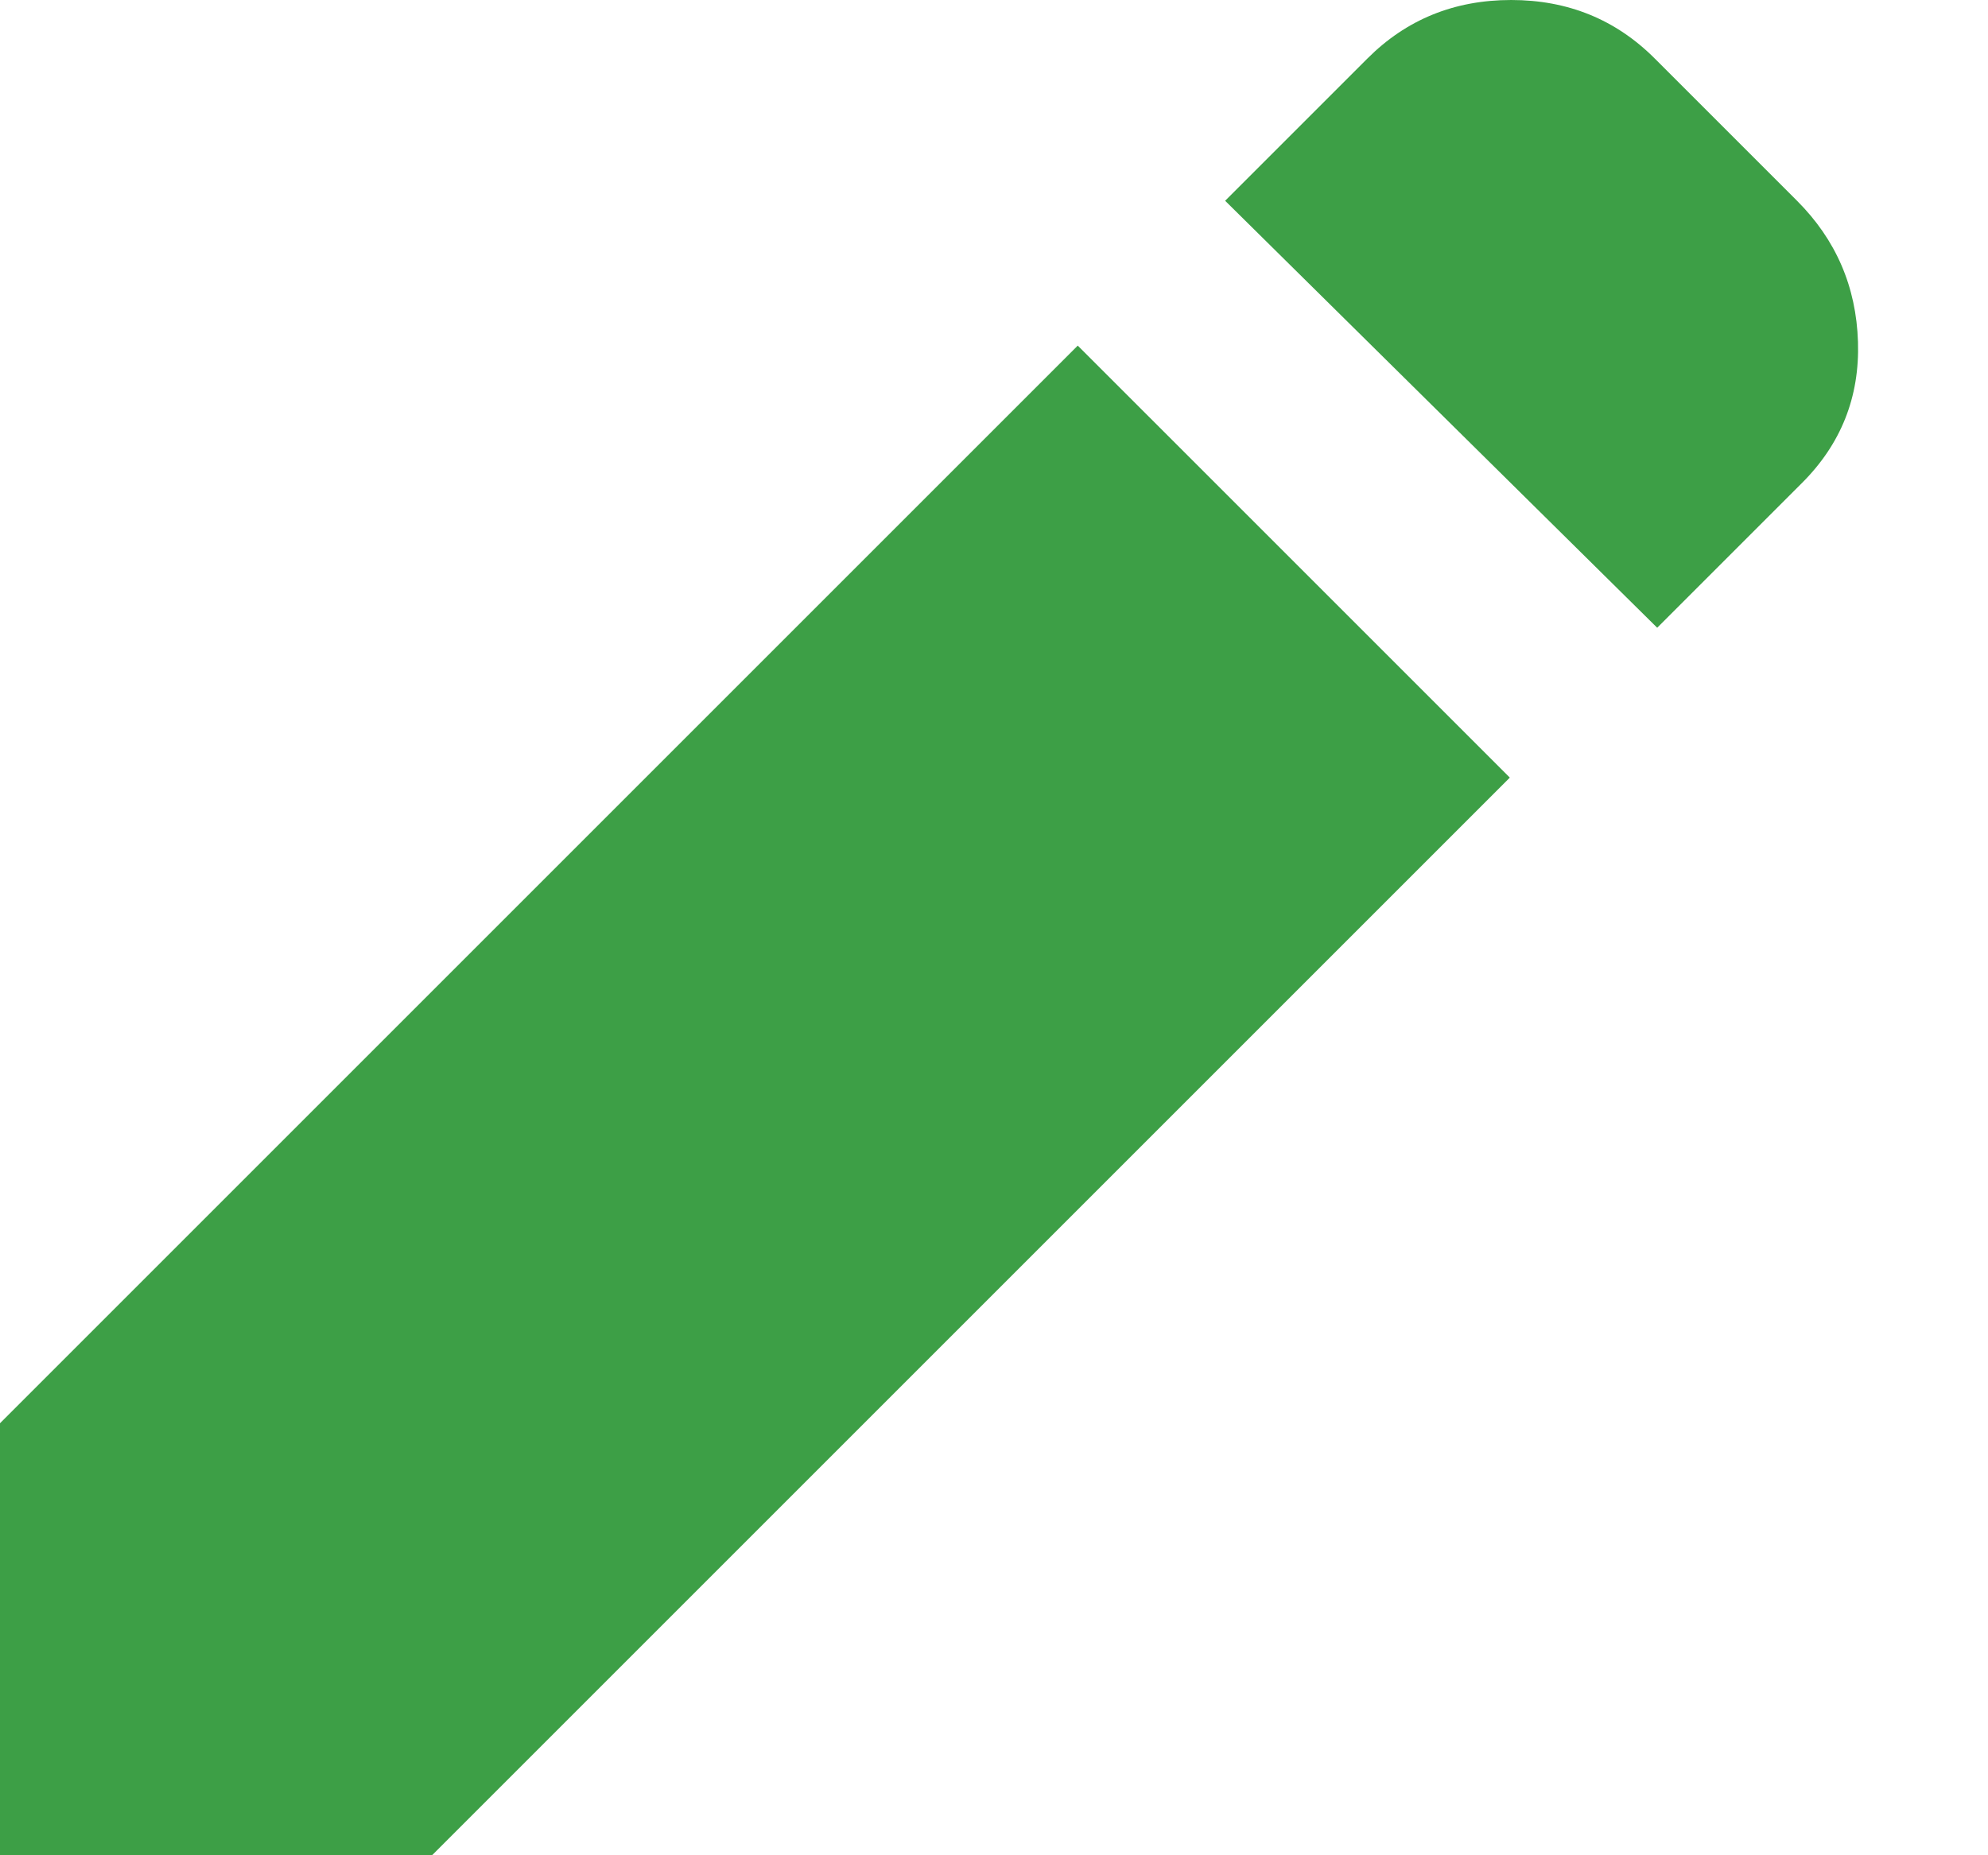 <svg width="15" height="14" viewBox="0 0 15 14" fill="none" xmlns="http://www.w3.org/2000/svg">
<path id="Vector" d="M12.504 4.737L9.244 1.515L10.318 0.441C10.612 0.147 10.973 0 11.402 0C11.83 0 12.191 0.147 12.485 0.441L13.559 1.515C13.853 1.809 14.006 2.164 14.019 2.58C14.032 2.996 13.891 3.35 13.597 3.644L12.504 4.737ZM11.392 5.868L3.26 14H0V10.74L8.132 2.608L11.392 5.868Z" fill="#3D9F46"/>
</svg>
